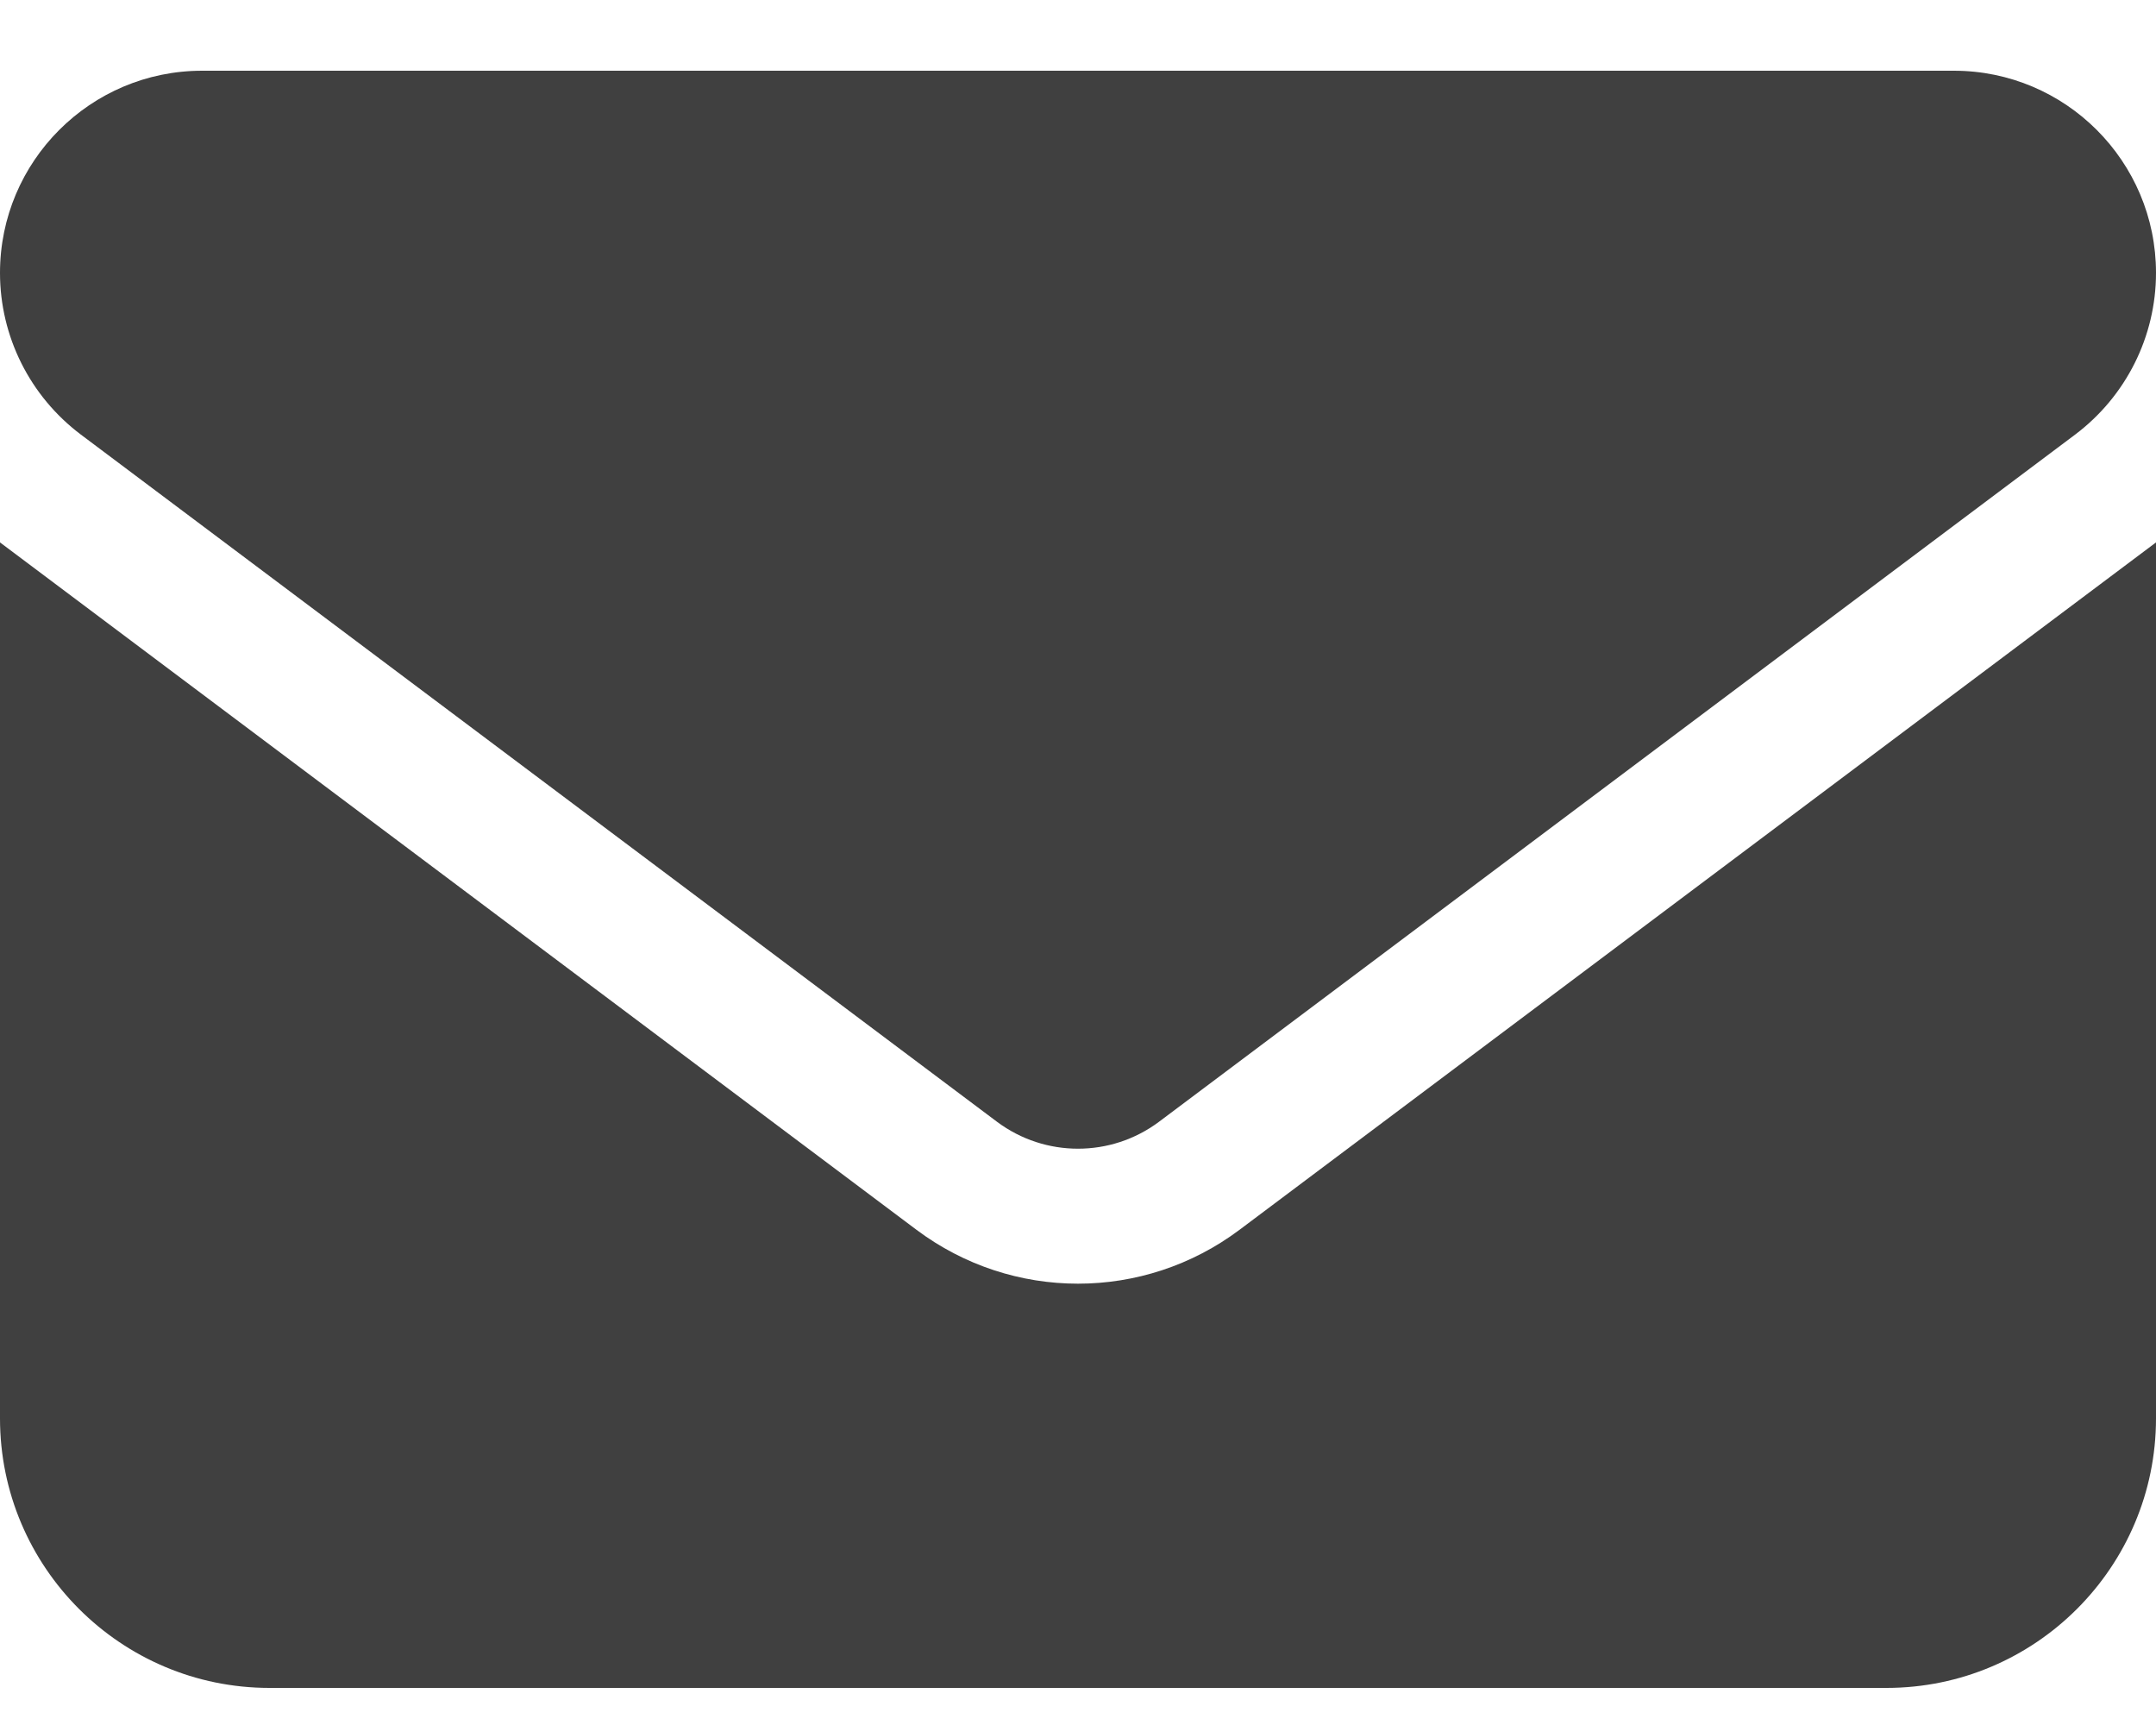 <svg width="25" height="20" viewBox="0 0 25 20" fill="none" xmlns="http://www.w3.org/2000/svg">
<path d="M2.344 0.82C1.05 0.82 0 1.87 0 3.164C0 3.901 0.347 4.594 0.938 5.039L11.562 13.007C12.119 13.422 12.881 13.422 13.438 13.007L24.062 5.039C24.653 4.594 25 3.901 25 3.164C25 1.87 23.95 0.82 22.656 0.82H2.344ZM0 6.289V16.445C0 18.169 1.401 19.57 3.125 19.57H21.875C23.599 19.57 25 18.169 25 16.445V6.289L14.375 14.257C13.262 15.092 11.738 15.092 10.625 14.257L0 6.289Z" fill="#404040"/>
</svg>
